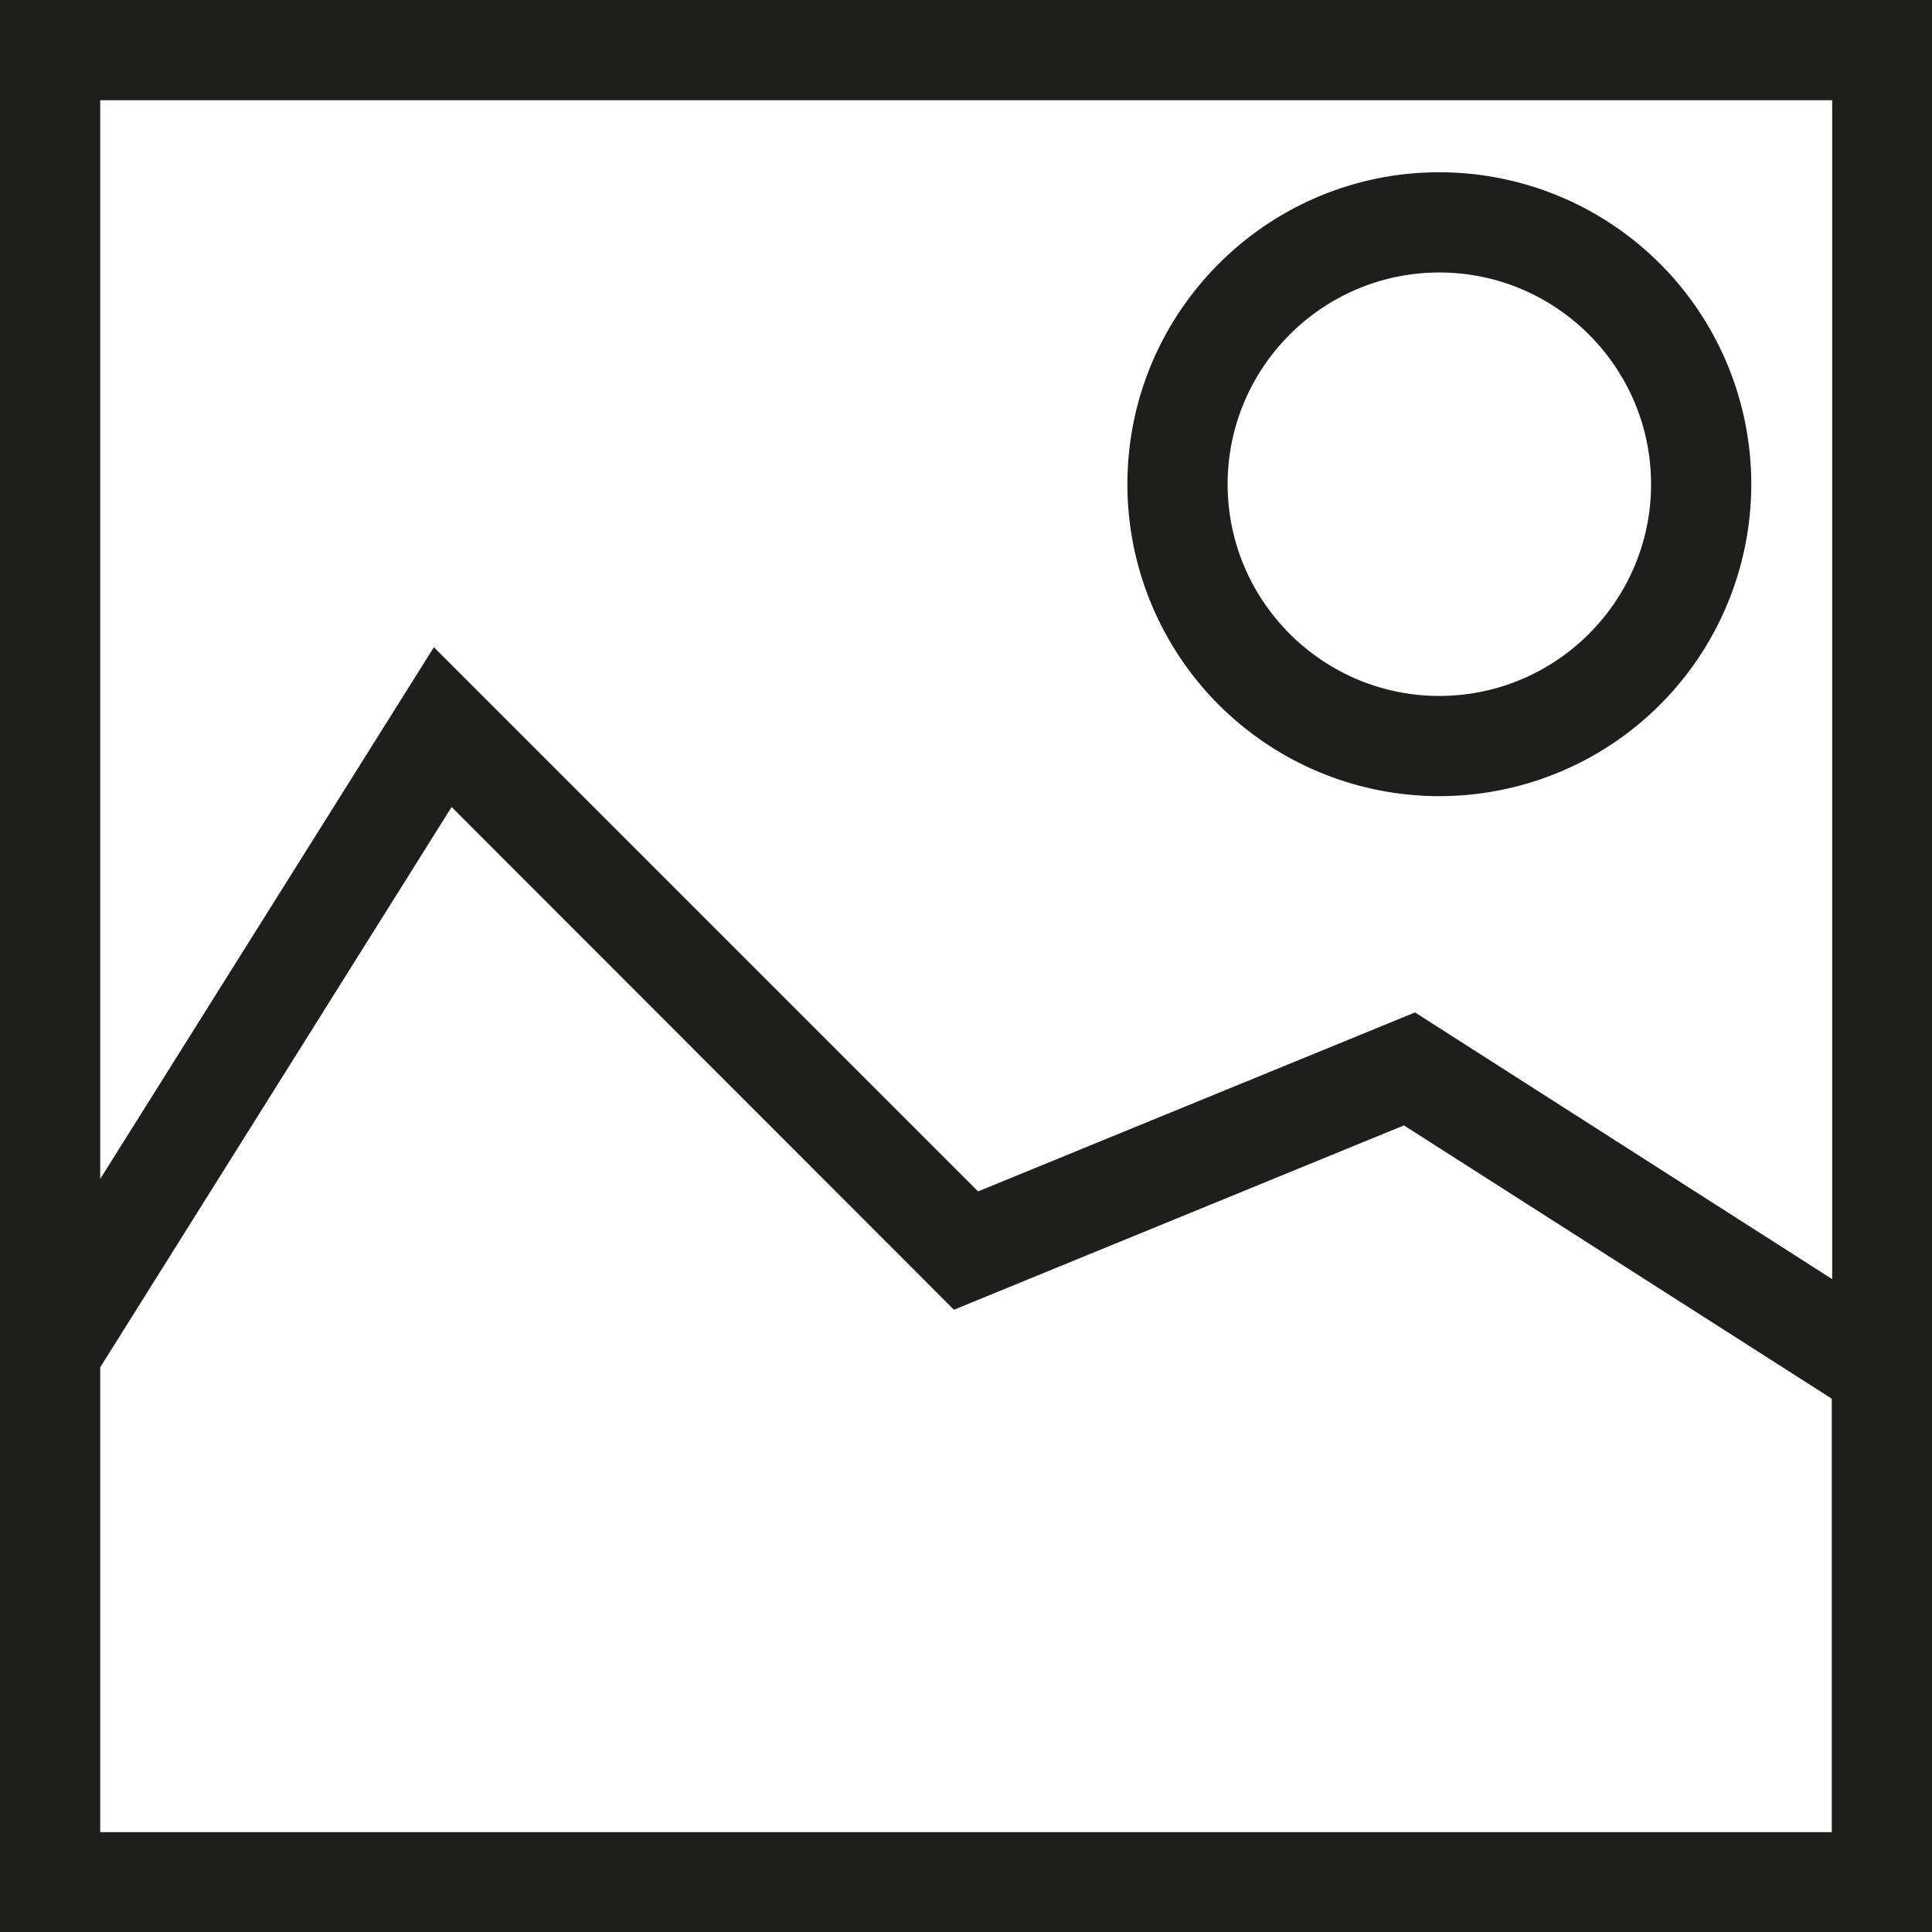 <svg viewBox="0 0 48 48" xmlns="http://www.w3.org/2000/svg">
  <path fill="#1e1e1c" d="M0 0v48h48V0zm45.51 45.52H2.49V33.97l8.73-13.92L23.7 32.54l11.18-4.58 10.63 6.79v10.78ZM35.14 25.16 24.3 29.6 10.78 16.08 2.49 29.29V2.49h43.03v29.29l-10.37-6.63Zm.62-20.88c-4.27 0-7.75 3.47-7.75 7.75a7.75 7.75 0 1 0 7.75-7.75m0 13.01c-2.9 0-5.26-2.36-5.26-5.26s2.36-5.26 5.26-5.26 5.26 2.36 5.26 5.26-2.36 5.26-5.26 5.26"/>
</svg>
